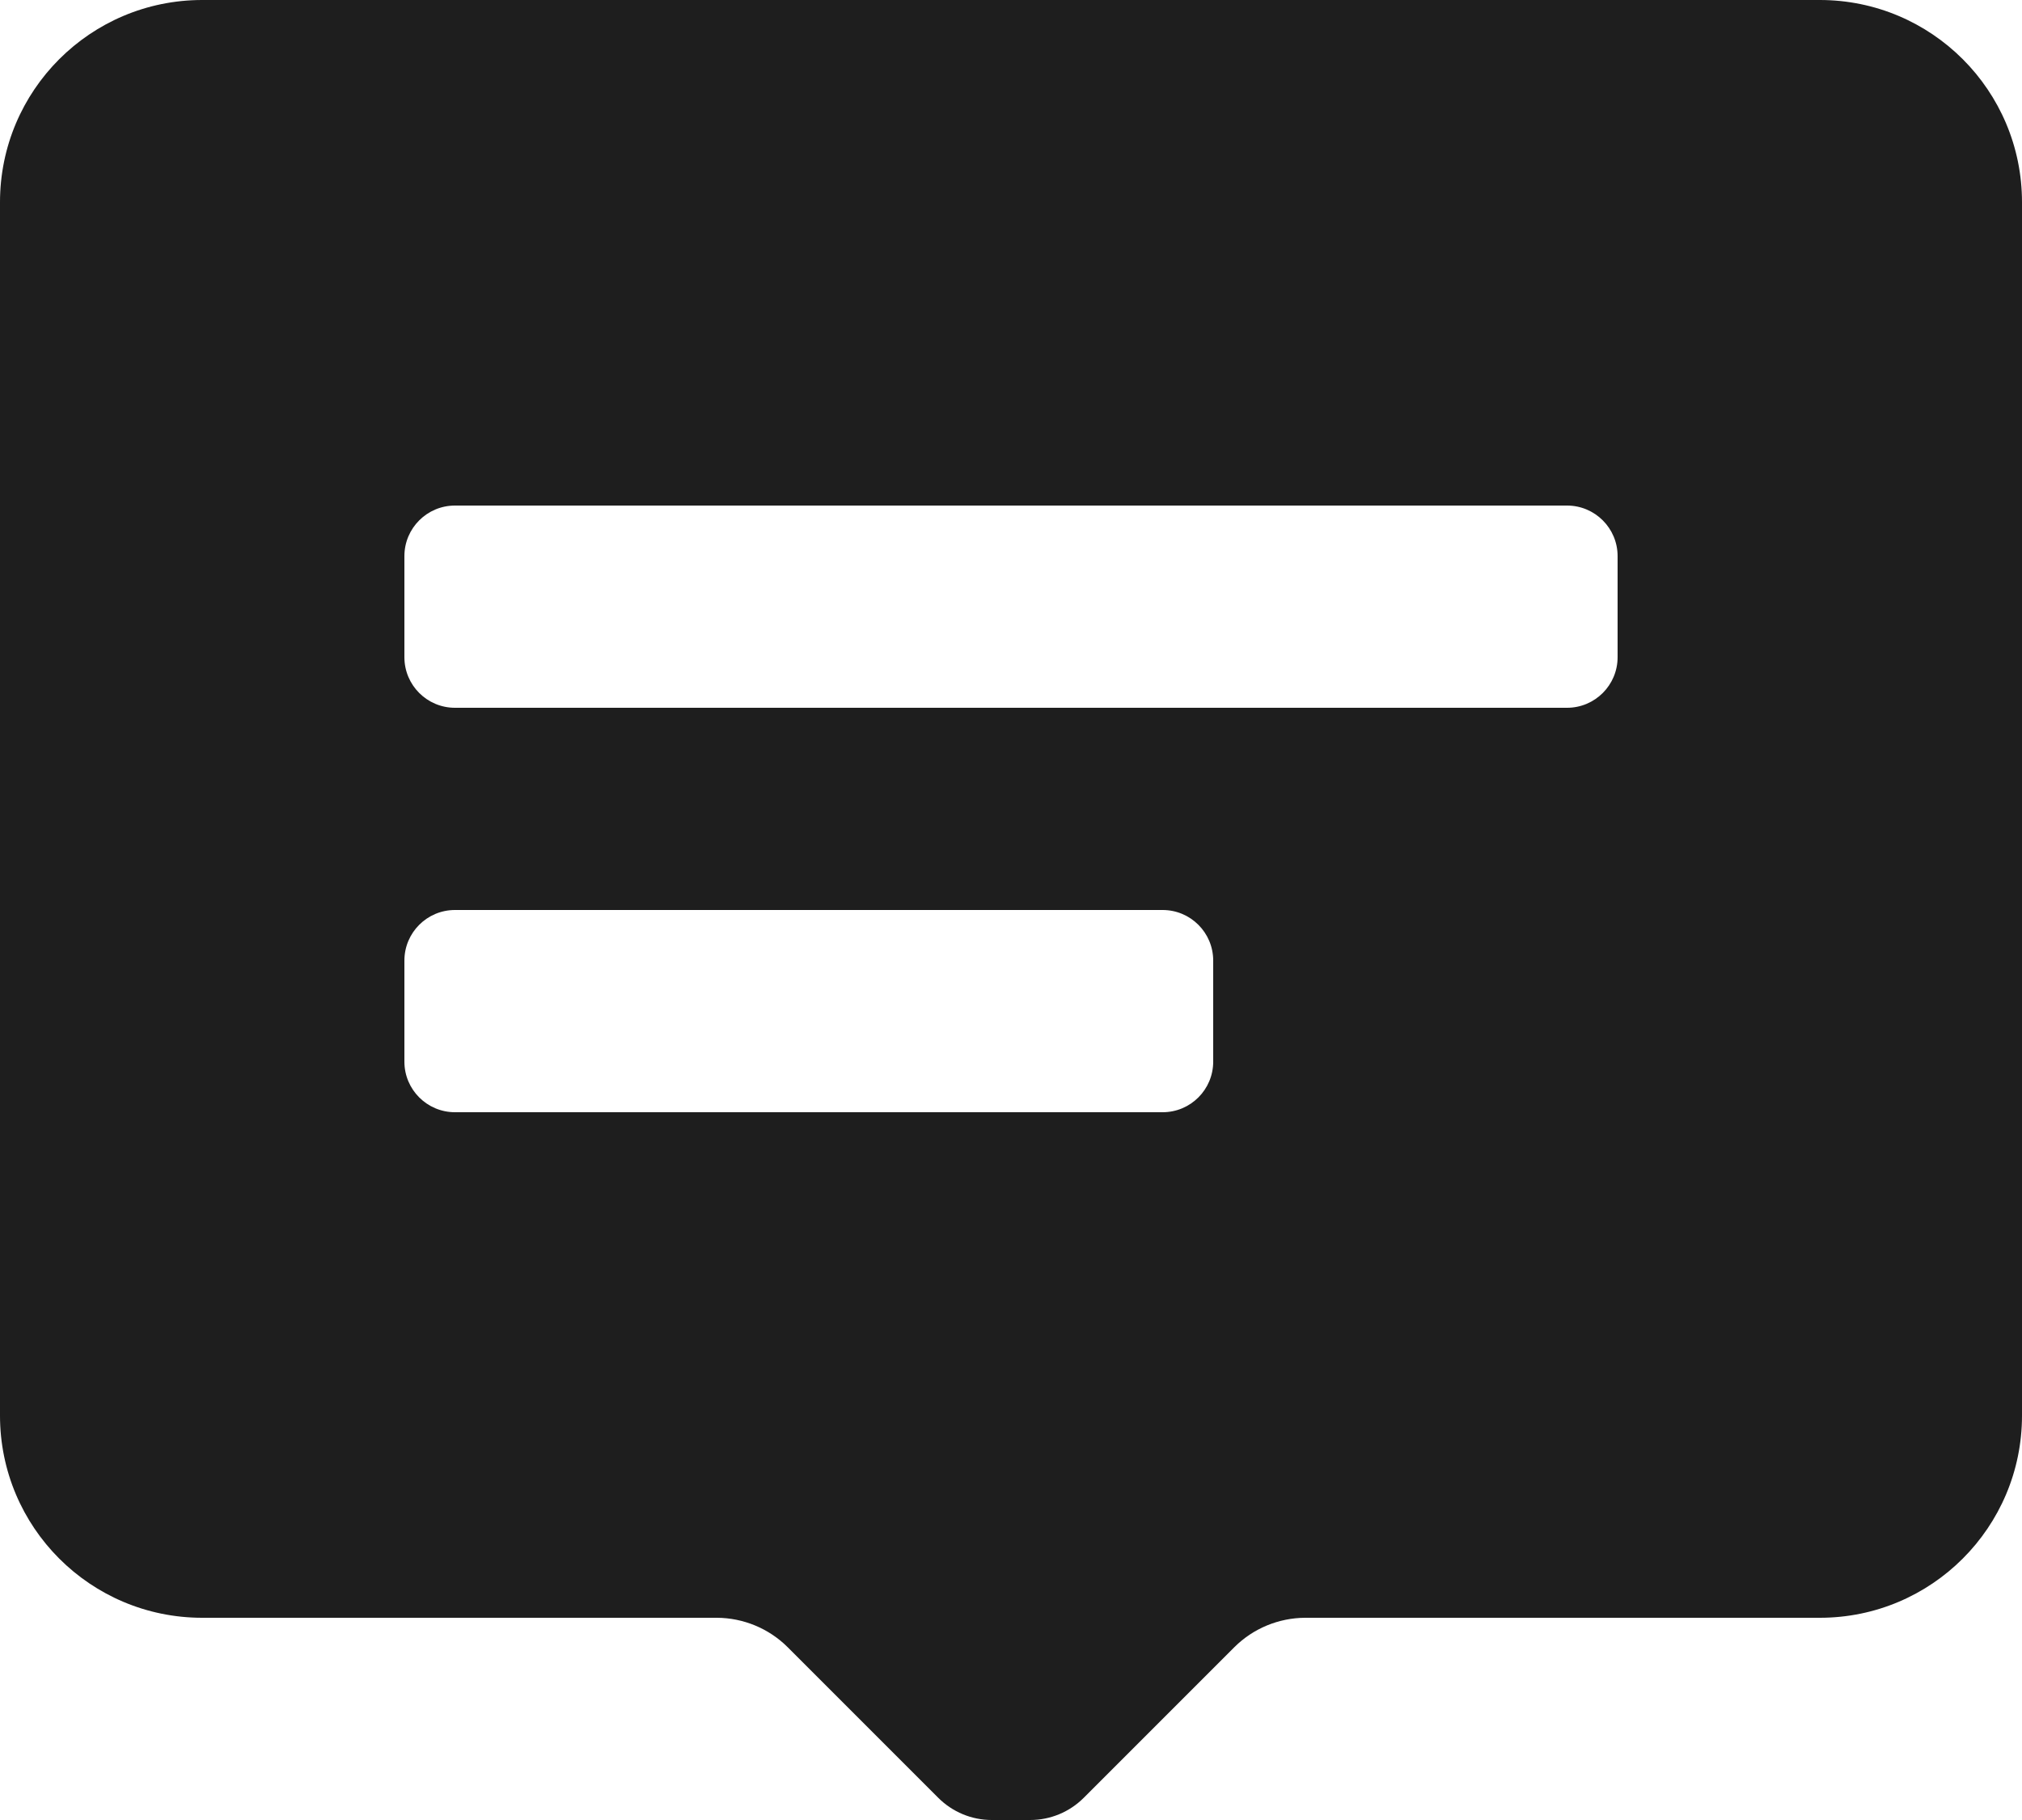 <?xml version="1.0" encoding="UTF-8"?>
<svg width="20px" height="18px" viewBox="0 0 20 18" version="1.1" xmlns="http://www.w3.org/2000/svg" xmlns:xlink="http://www.w3.org/1999/xlink">
    <!-- Generator: Sketch 51.3 (57544) - http://www.bohemiancoding.com/sketch -->
    <title>comment_text</title>
    <desc>Created with Sketch.</desc>
    <defs></defs>
    <g id="Beta" stroke="none" stroke-width="1" fill="none" fill-rule="evenodd">
        <g id="Beta-Home-Page" transform="translate(-253, -752)" fill="#1E1E1E" fill-rule="nonzero">
            <g id="comment_text" transform="translate(253, 752)">
                <path d="M20,2 C20,0.895 19.105,0 18,0 L2,0 C0.895,0 0,0.895 0,2 L0,14 C0,15.105 0.895,16 2,16 L7.09,16 C7.352,16.001 7.604,16.105 7.79,16.29 L9.28,17.78 C9.421,17.921 9.611,18 9.81,18 L10.19,18 C10.389,18 10.579,17.921 10.72,17.78 L12.21,16.29 C12.396,16.105 12.648,16.001 12.91,16 L18,16 C19.105,16 20,15.105 20,14 L20,2 Z M12,10.5 C12,10.776 11.776,11 11.5,11 L4.5,11 C4.224,11 4,10.776 4,10.5 L4,9.5 C4,9.224 4.224,9 4.5,9 L11.5,9 C11.776,9 12,9.224 12,9.5 L12,10.5 Z M16,6.5 C16,6.776 15.776,7 15.5,7 L4.5,7 C4.224,7 4,6.776 4,6.5 L4,5.5 C4,5.224 4.224,5 4.5,5 L15.5,5 C15.776,5 16,5.224 16,5.5 L16,6.5 Z" id="Icon-color"></path>
            </g>
        </g>
    </g>
</svg>
